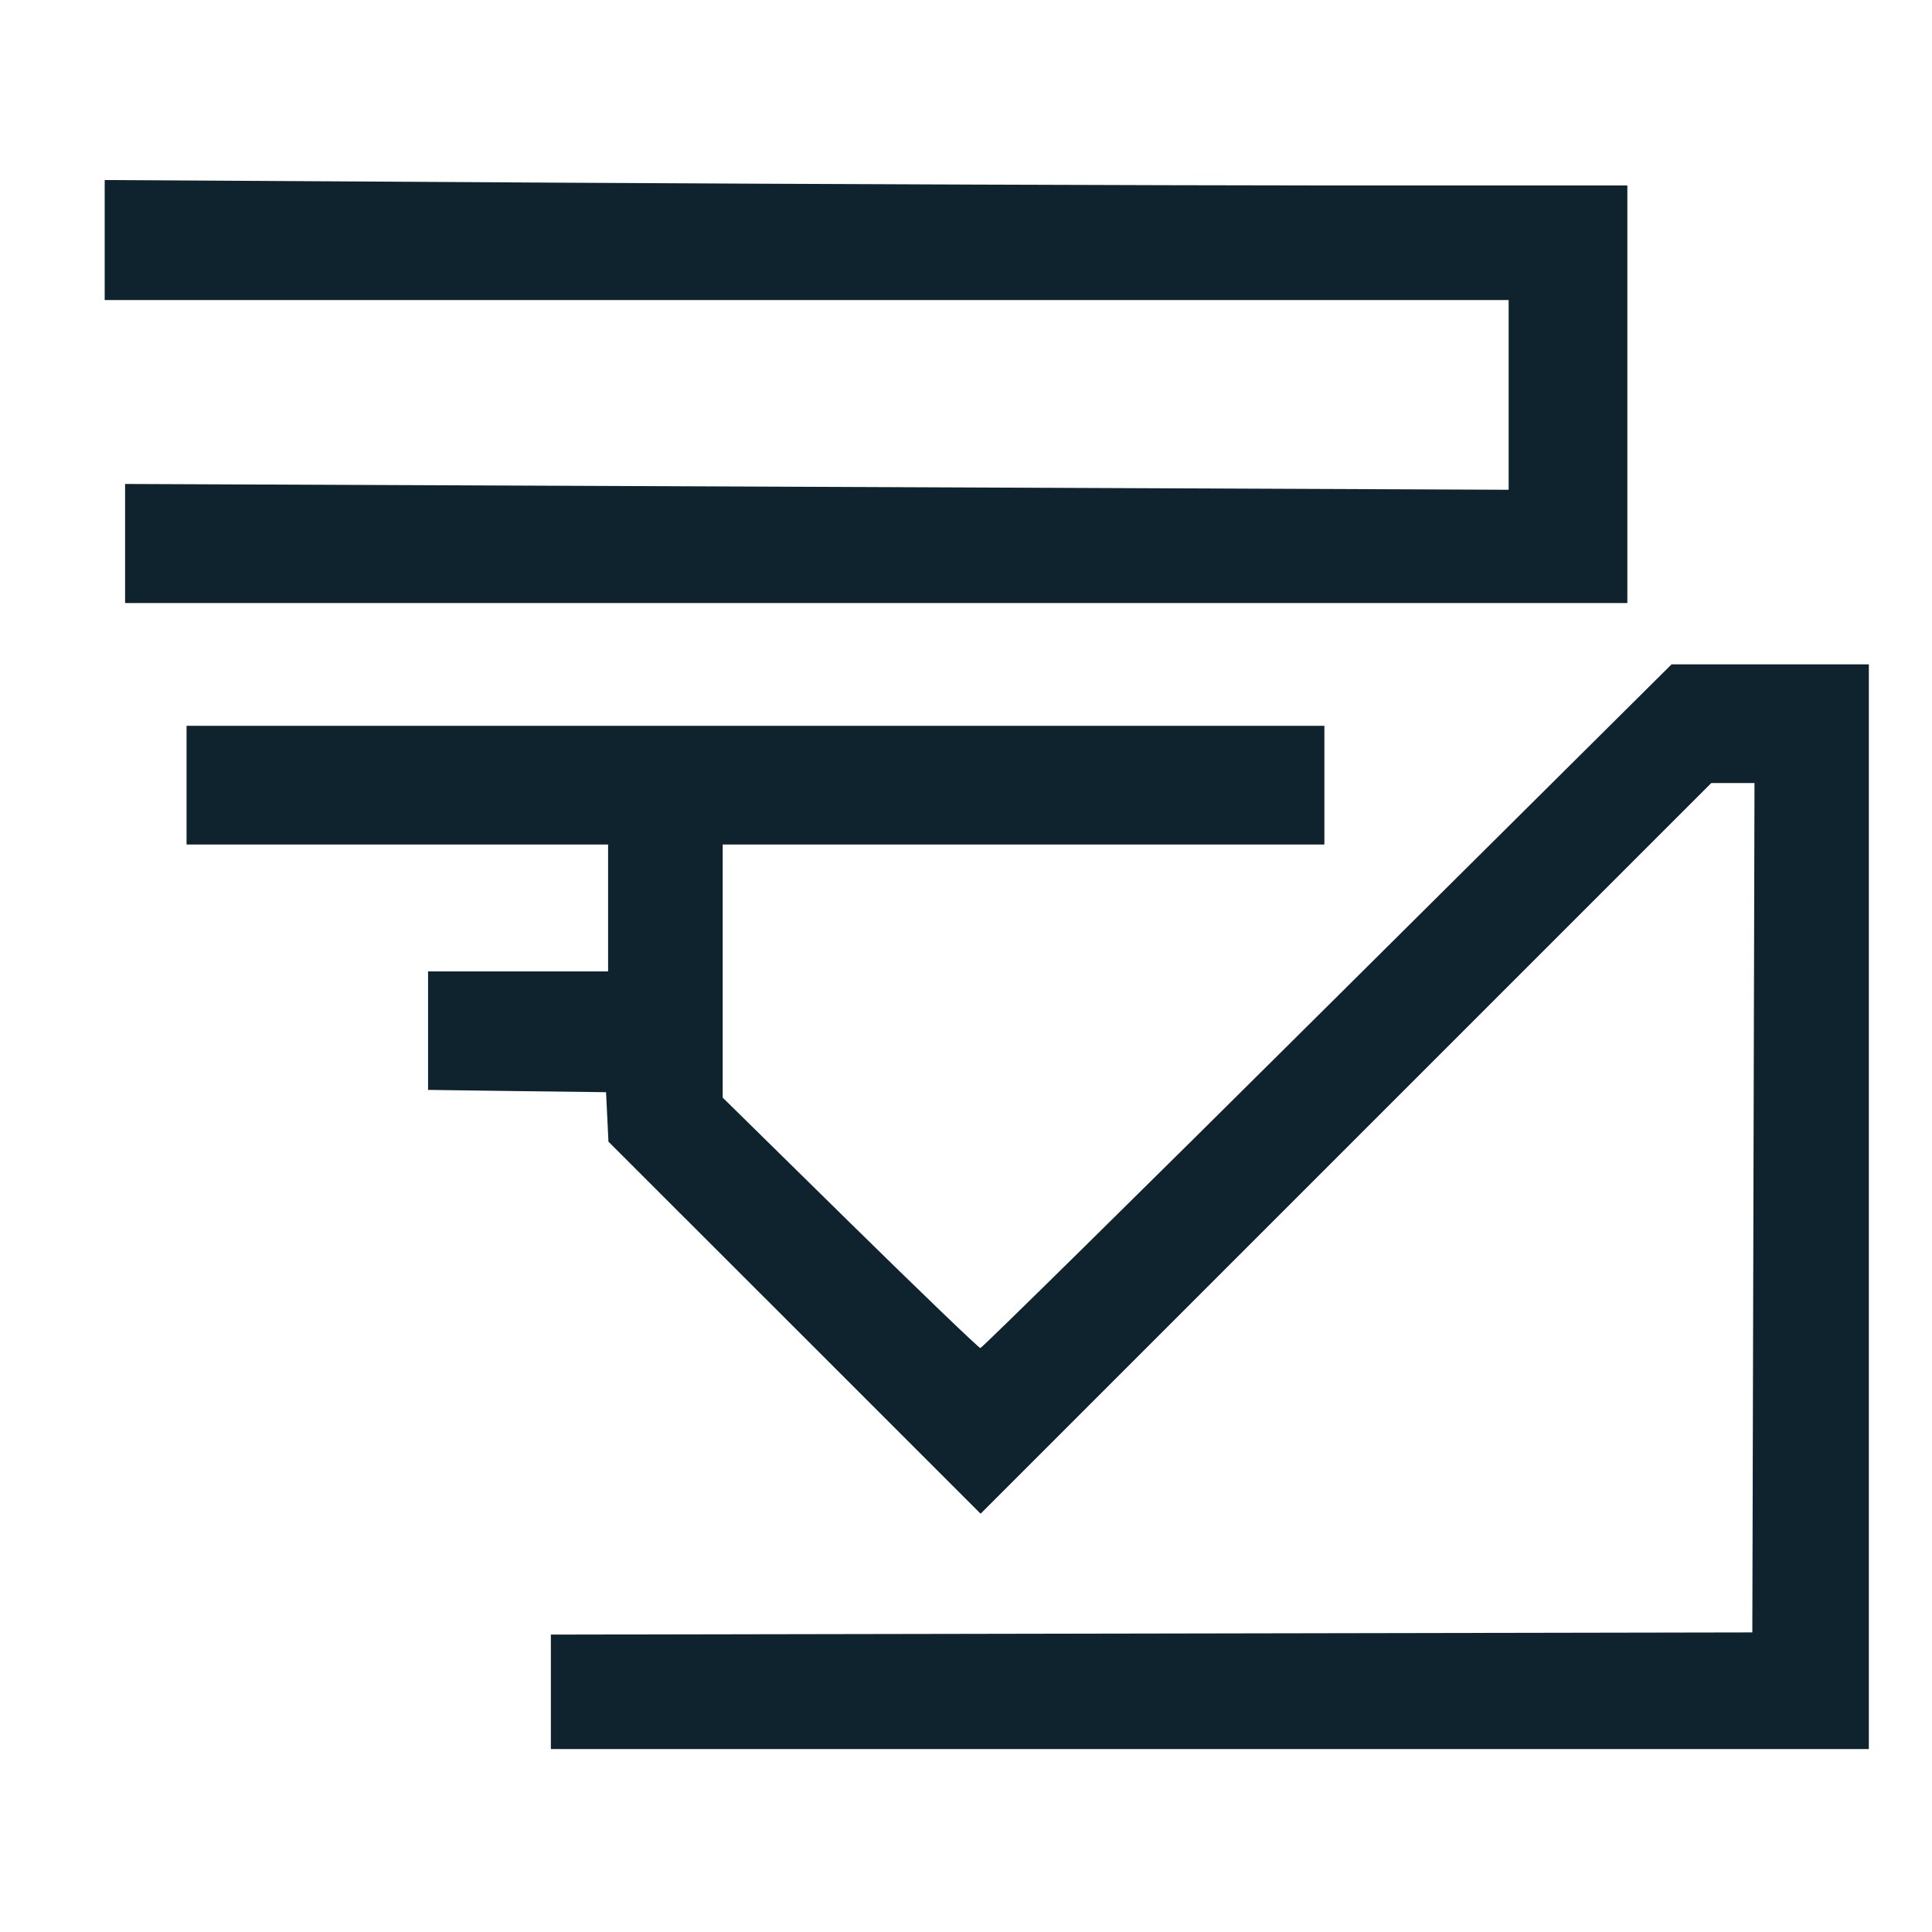 <?xml version="1.0" encoding="UTF-8" standalone="no"?>
<svg
   xmlns:dc="http://purl.org/dc/elements/1.1/"
   xmlns:cc="http://creativecommons.org/ns#"
   xmlns:rdf="http://www.w3.org/1999/02/22-rdf-syntax-ns#"
   xmlns:svg="http://www.w3.org/2000/svg"
   xmlns="http://www.w3.org/2000/svg"
   xmlns:sodipodi="http://sodipodi.sourceforge.net/DTD/sodipodi-0.dtd"
   xmlns:inkscape="http://www.inkscape.org/namespaces/inkscape"
   viewBox="0 0 16 16"
   version="1.1"
   id="svg7"
   sodipodi:docname="mail-folder-sent.svg"
   inkscape:version="0.92.4 (unknown)">
  <sodipodi:namedview
     pagecolor="#ffffff"
     bordercolor="#666666"
     borderopacity="1"
     objecttolerance="10"
     gridtolerance="10"
     guidetolerance="10"
     inkscape:pageopacity="0"
     inkscape:pageshadow="2"
     inkscape:window-width="640"
     inkscape:window-height="480"
     id="namedview9"
     showgrid="false"
     inkscape:snap-bbox="true"
     inkscape:bbox-paths="true"
     inkscape:bbox-nodes="true"
     inkscape:snap-bbox-edge-midpoints="true"
     inkscape:snap-bbox-midpoints="true"
     inkscape:object-paths="true"
     inkscape:snap-intersection-paths="true"
     inkscape:snap-smooth-nodes="true"
     inkscape:snap-midpoints="true"
     inkscape:snap-object-midpoints="true"
     inkscape:zoom="20.85965"
     inkscape:cx="5.0477487"
     inkscape:cy="6.0531176"
     inkscape:current-layer="svg7" />
  <defs
     id="defs3051">
    <style
       type="text/css"
       id="current-color-scheme">
      .ColorScheme-Text {
        color:#4d4d4d;
      }
      </style>
  </defs>
  <path
     style="opacity:1;vector-effect:none;fill:#0e232e;fill-opacity:1;fill-rule:evenodd;stroke:none;stroke-width:0.019;stroke-linecap:butt;stroke-linejoin:miter;stroke-miterlimit:4;stroke-dasharray:none;stroke-dashoffset:0;stroke-opacity:1;paint-order:normal"
     d="M 1.036,4.501 V 4.008 l 5.729,0.024 5.729,0.024 V 3.271 2.485 H 6.68 0.867 V 1.988 1.491 l 3.788,0.022 c 2.083,0.012 4.921,0.022 6.305,0.023 l 2.517,4.95e-5 V 3.265 4.994 H 7.256 1.036 Z"
     id="path842"
     inkscape:connector-curvature="0" />
  <path
     style="opacity:1;vector-effect:none;fill:#0e232e;fill-opacity:1;fill-rule:evenodd;stroke:none;stroke-width:0.019;stroke-linecap:butt;stroke-linejoin:miter;stroke-miterlimit:4;stroke-dasharray:none;stroke-dashoffset:0;stroke-opacity:1;paint-order:normal"
     d="m 4.562,14.011 v -0.474 l 4.975,-0.009 4.975,-0.009 0.009,-3.517 0.009,-3.517 H 14.35 14.172 L 11.146,9.511 8.121,12.536 6.58,10.995 5.039,9.455 5.029,9.25 5.019,9.045 4.282,9.036 3.545,9.026 V 8.536 8.045 H 4.29 5.036 V 7.519 6.994 H 3.29 1.545 V 6.502 6.011 H 6.256 10.968 V 6.502 6.994 H 8.477 5.985 v 1.048 1.048 l 1.055,1.037 c 0.58,0.57 1.066,1.037 1.079,1.037 0.013,0 1.307,-1.274 2.874,-2.831 l 2.85,-2.831 h 0.817 0.817 V 9.994 14.485 H 10.019 4.562 Z"
     id="path844"
     inkscape:connector-curvature="0" />
</svg>
